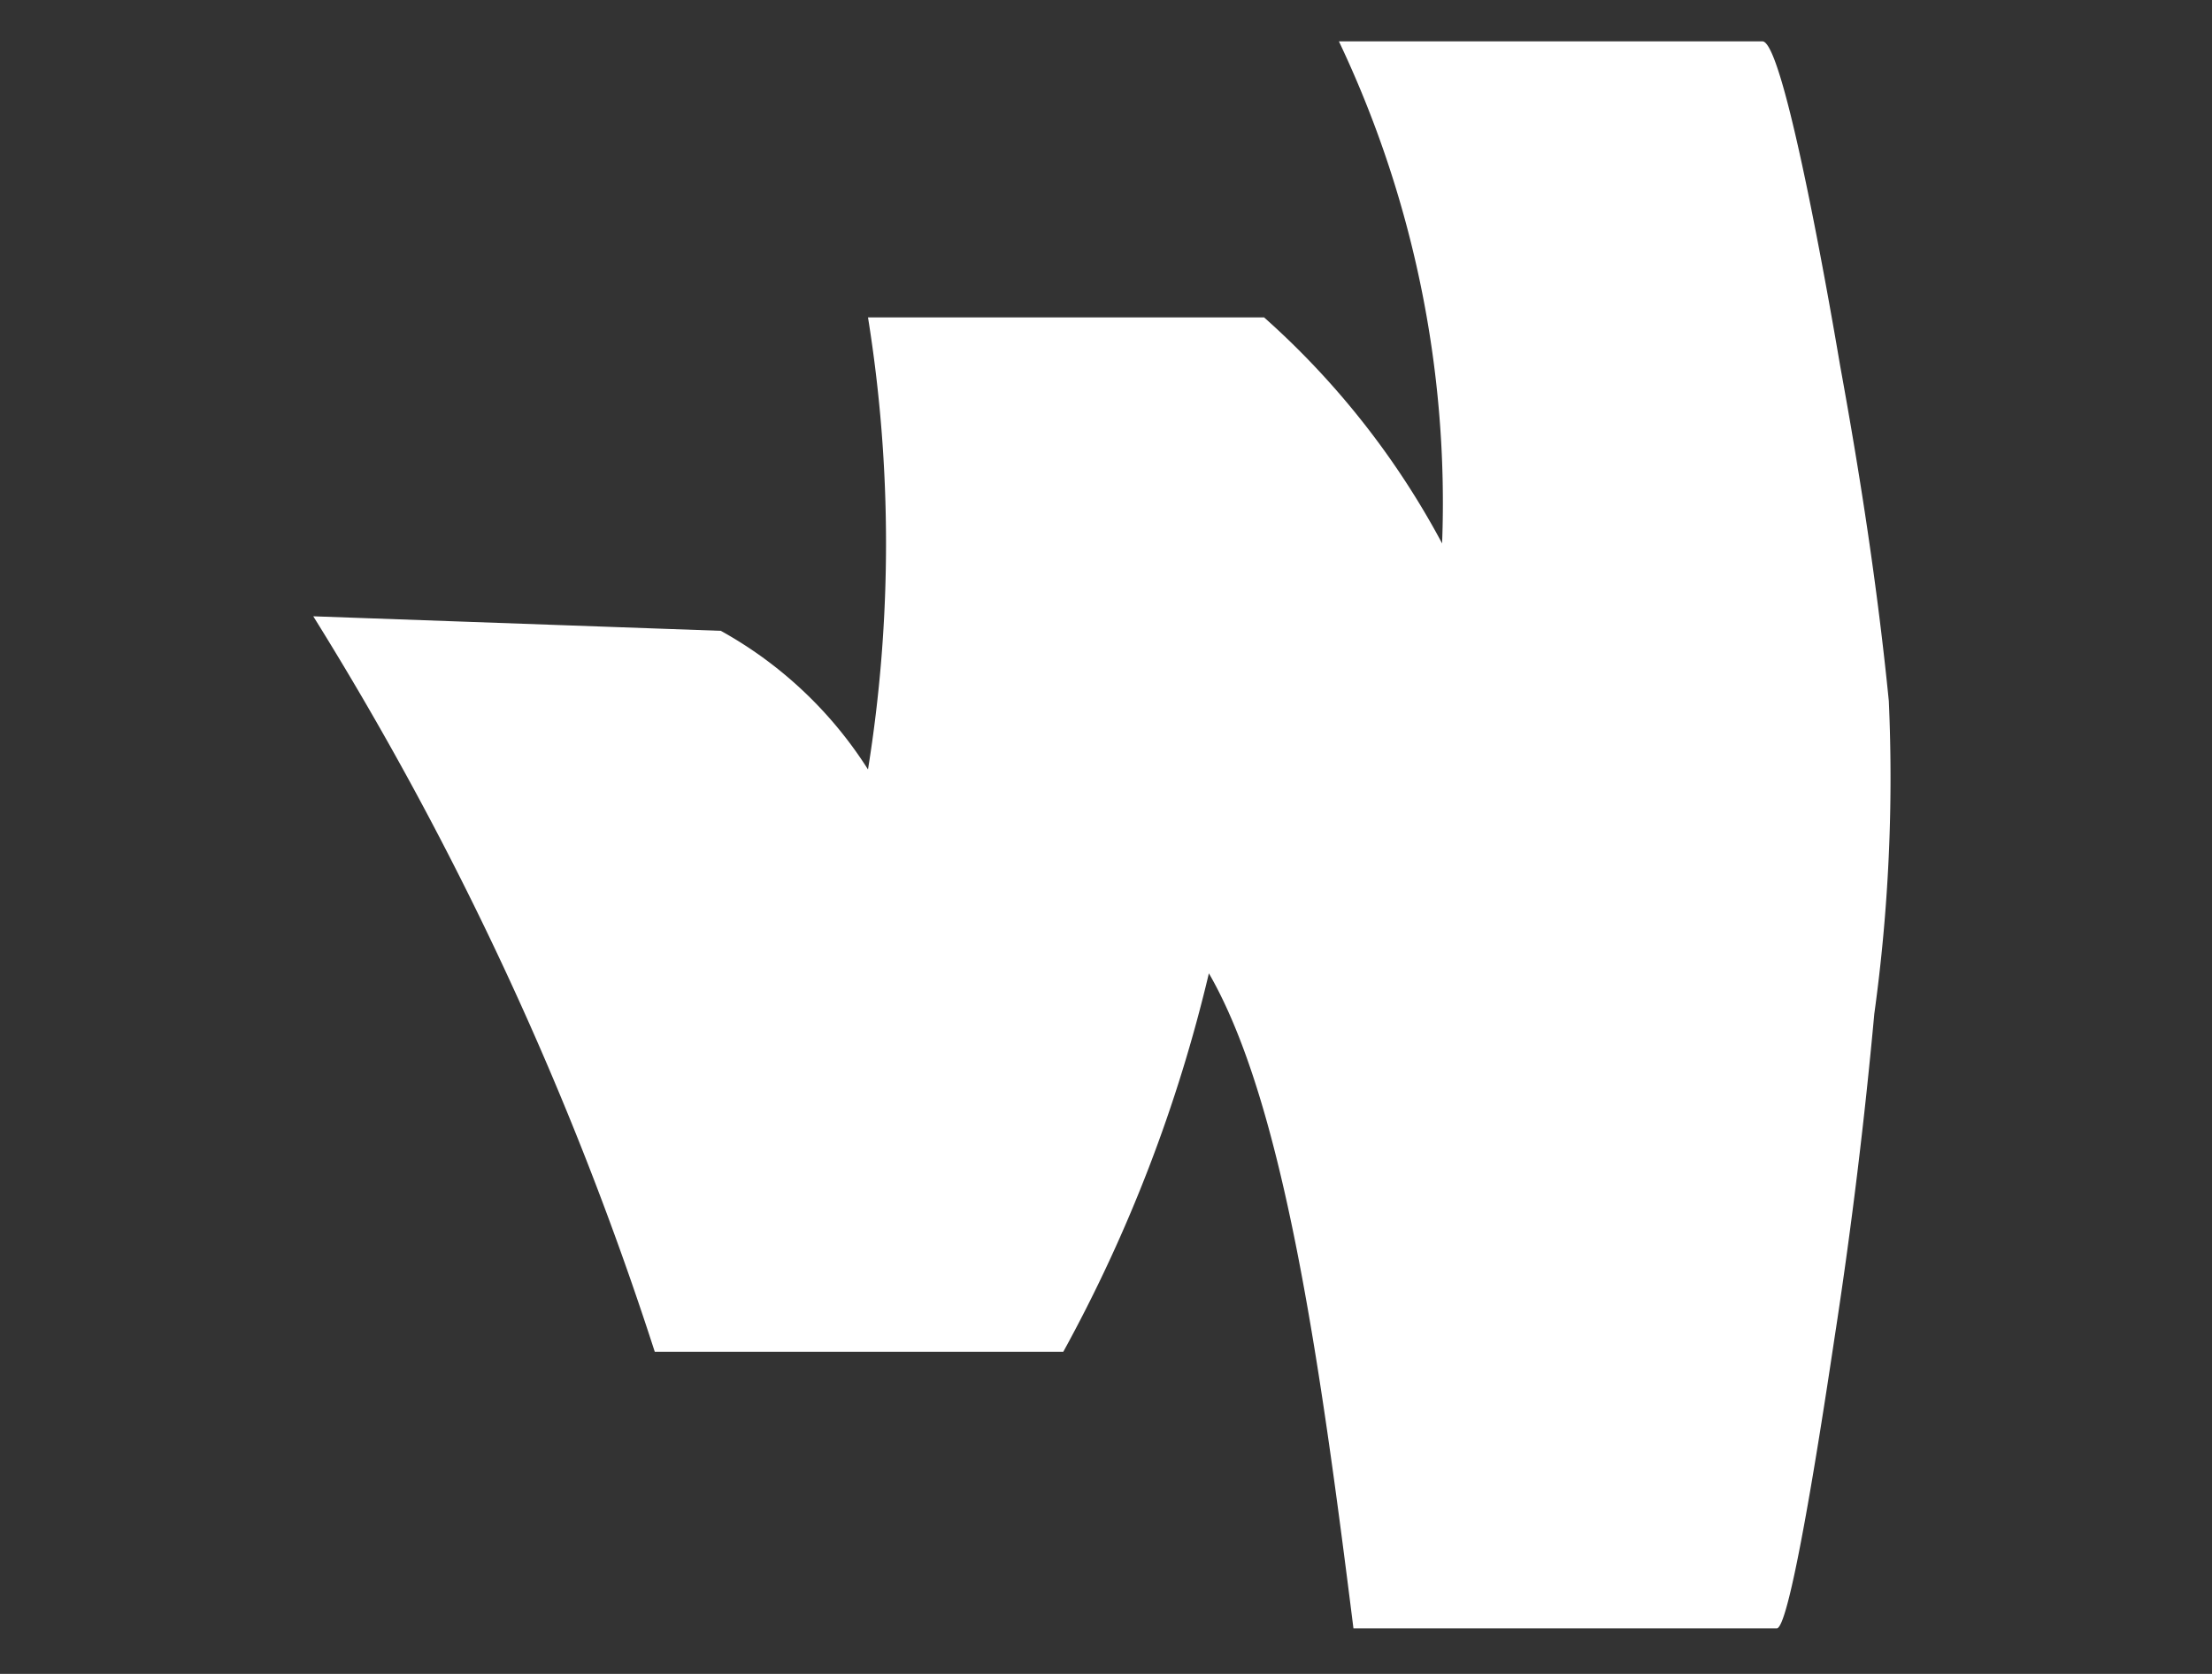 <svg xmlns="http://www.w3.org/2000/svg" xmlns:xlink="http://www.w3.org/1999/xlink" width="37" height="28" viewBox="0 0 37 28">
  <rect x="0" y="0" width="37" height="28" fill="#333333" stroke="none"/>
  <defs>
    <clipPath id="clip-path">
      <rect id="Rectangle_382" data-name="Rectangle 382" width="37" height="28" transform="translate(574 644)" fill="#fff" stroke="#707070" stroke-width="1"/>
    </clipPath>
  </defs>
  <g id="Mask_Group_16" data-name="Mask Group 16" transform="translate(-574 -644)" clip-path="url(#clip-path)">
    <g id="colors_negative" transform="translate(579.109 644.122)">
      <g id="Layer_3" data-name="Layer 3">
        <rect id="Rectangle_386" data-name="Rectangle 386" width="26.783" height="28" transform="translate(0 -0.122)" fill="none"/>
      </g>
      <g id="Layer_8" data-name="Layer 8">
        <path id="Path_230" data-name="Path 230" d="M.131,10.187l6.817.243A6.834,6.834,0,0,1,9.41,12.749a23.858,23.858,0,0,0,0-7.562h6.625a13.65,13.65,0,0,1,2.978,3.781A17.991,17.991,0,0,0,17.287.57h7.085c.38,0,1.217,4.943,1.3,5.432.338,1.853.626,3.718.813,5.6a28.838,28.838,0,0,1-.243,5.237Q26,19.483,25.6,22.108c-.071.448-.73,5.008-.989,5.008H17.53c-.56-4.468-1.166-8.79-2.418-10.957a25.219,25.219,0,0,1-2.435,6.33H5.843A55.465,55.465,0,0,0,.131,10.187Z" fill="#fff"/>
      </g>
    </g>
  </g>
</svg>

